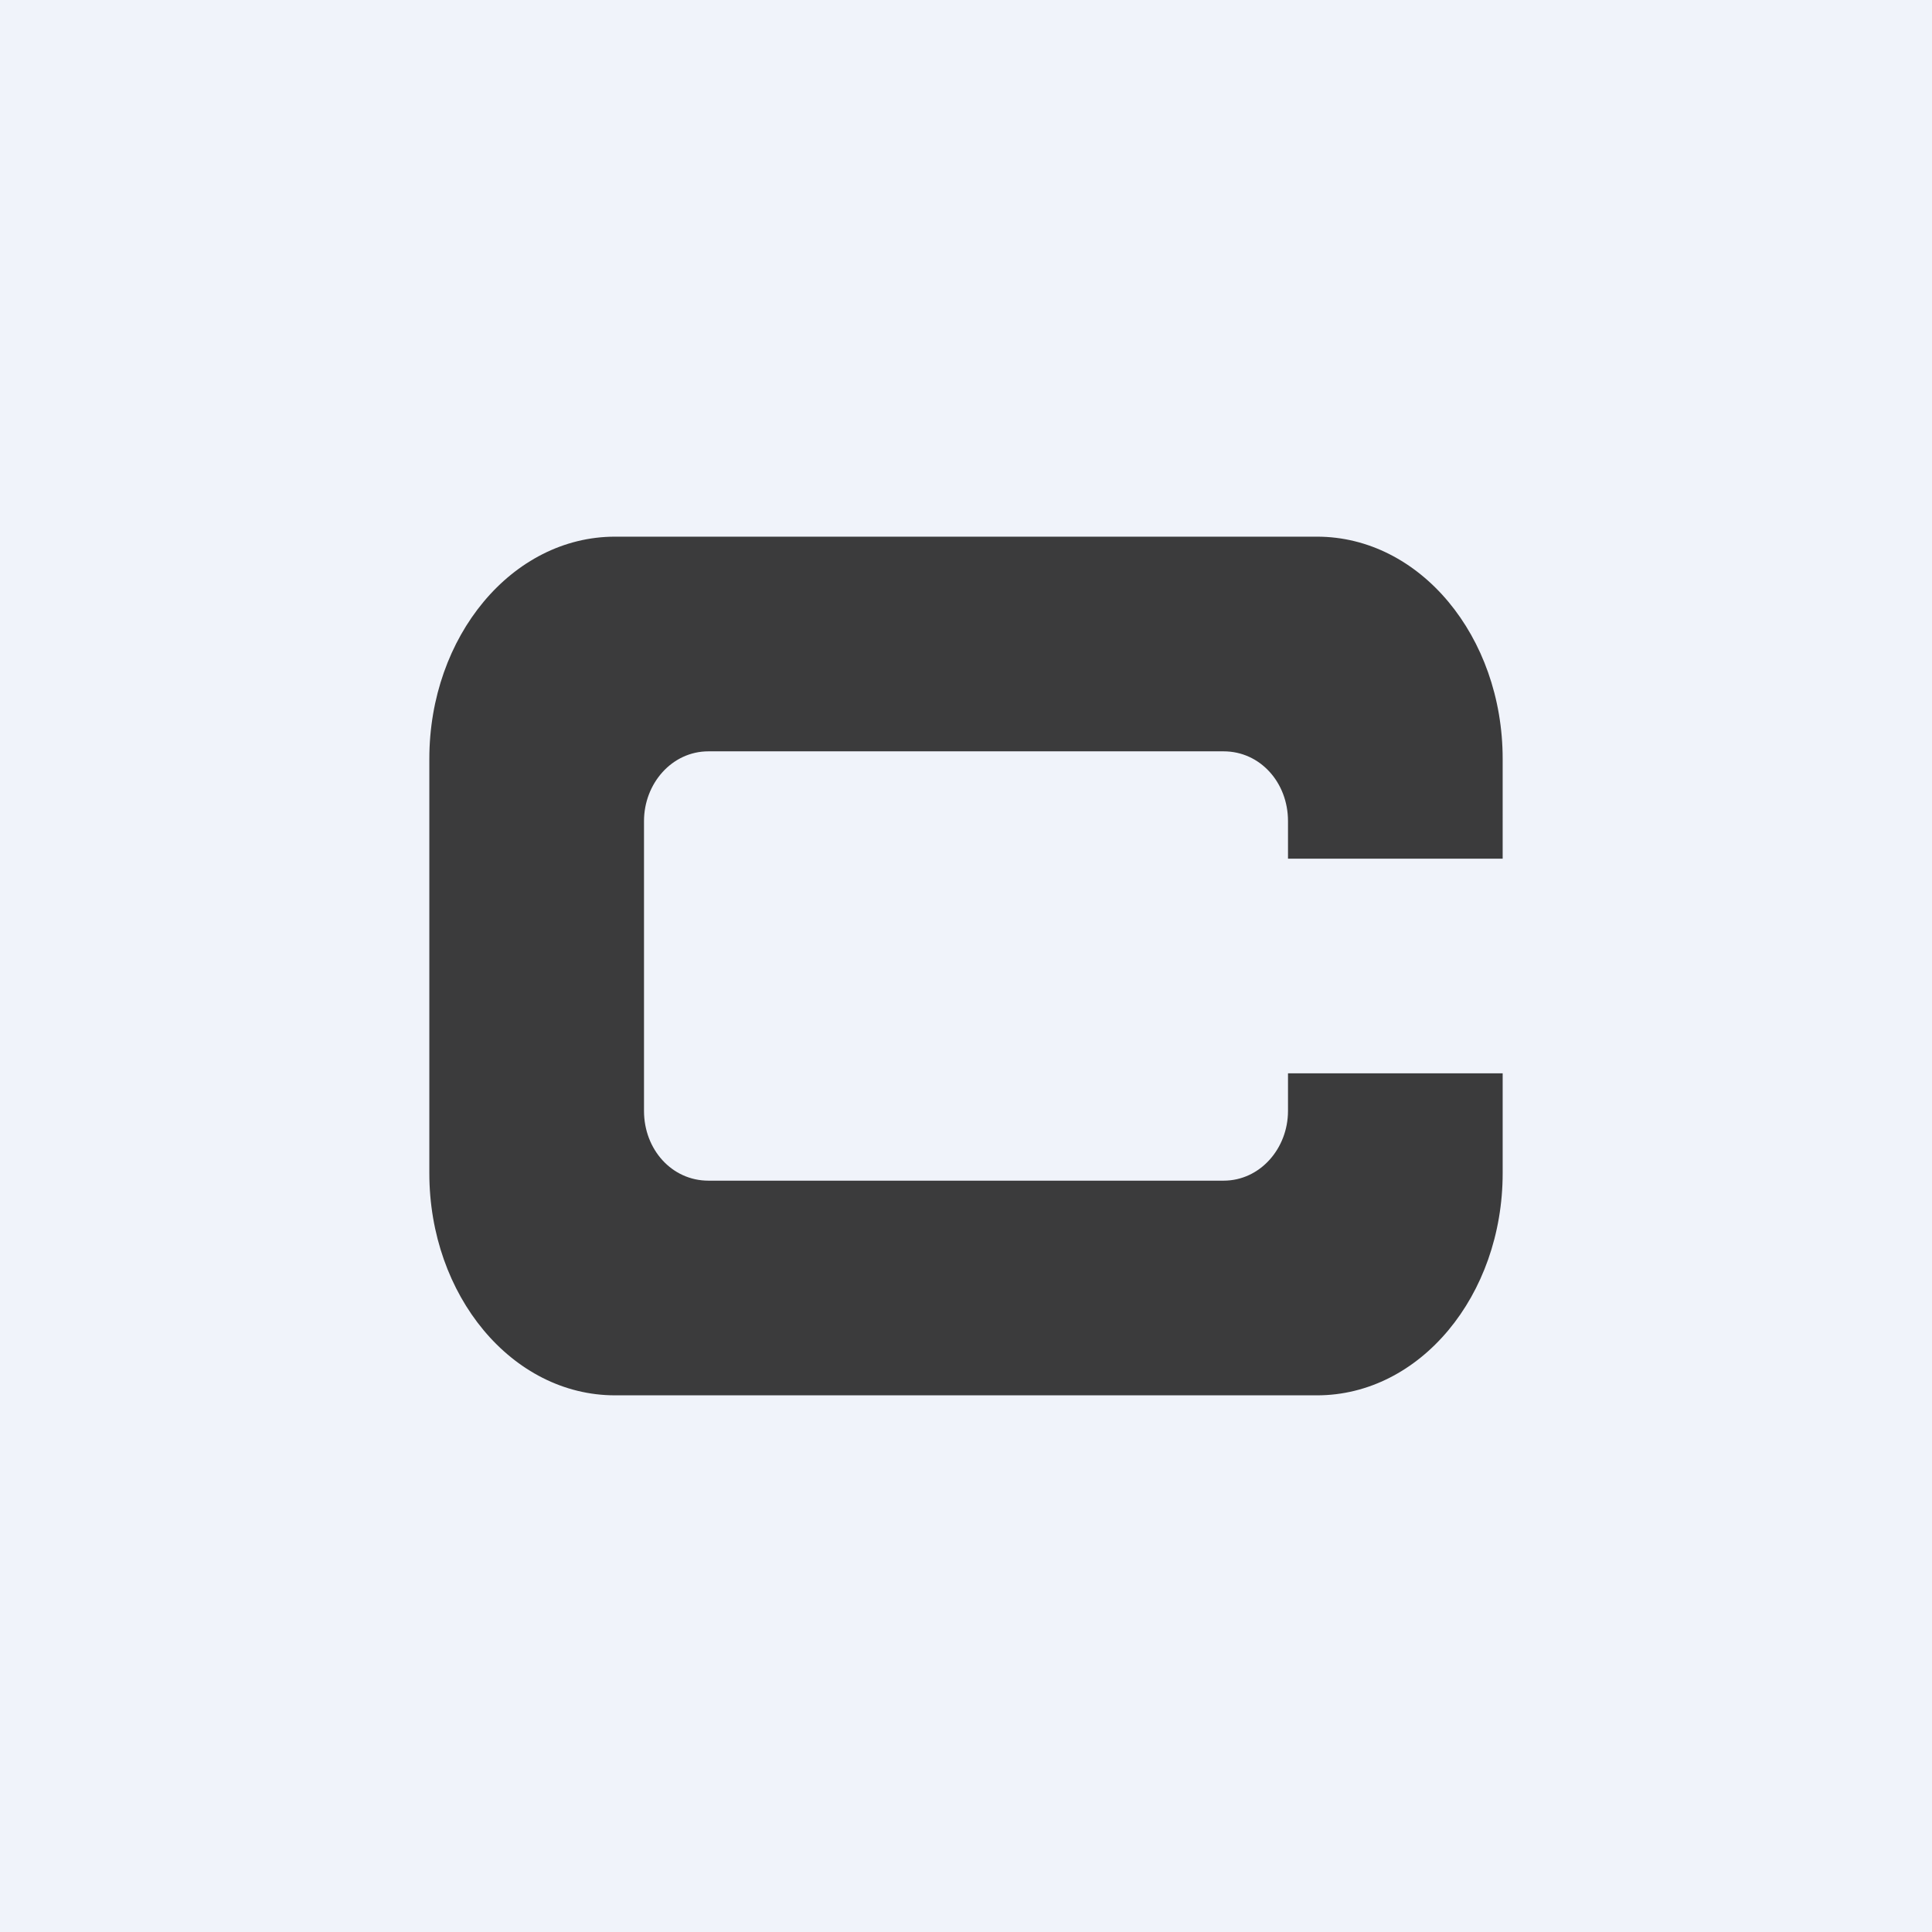 <!-- by TradingView --><svg width="18" height="18" viewBox="0 0 18 18" xmlns="http://www.w3.org/2000/svg"><path fill="#F0F3FA" d="M0 0h18v18H0z"/><path d="M4 7.07C4 5.93 4.77 5 5.73 5h6.54c.96 0 1.73.93 1.73 2.07V8h-2v-.35c0-.36-.26-.65-.6-.65H6.6c-.34 0-.6.3-.6.65v2.7c0 .36.26.65.6.65h4.8c.34 0 .6-.3.6-.65V10h2v.93c0 1.14-.77 2.07-1.73 2.07H5.73C4.77 13 4 12.07 4 10.93V7.07Z" fill="#3B3B3C"/></svg>